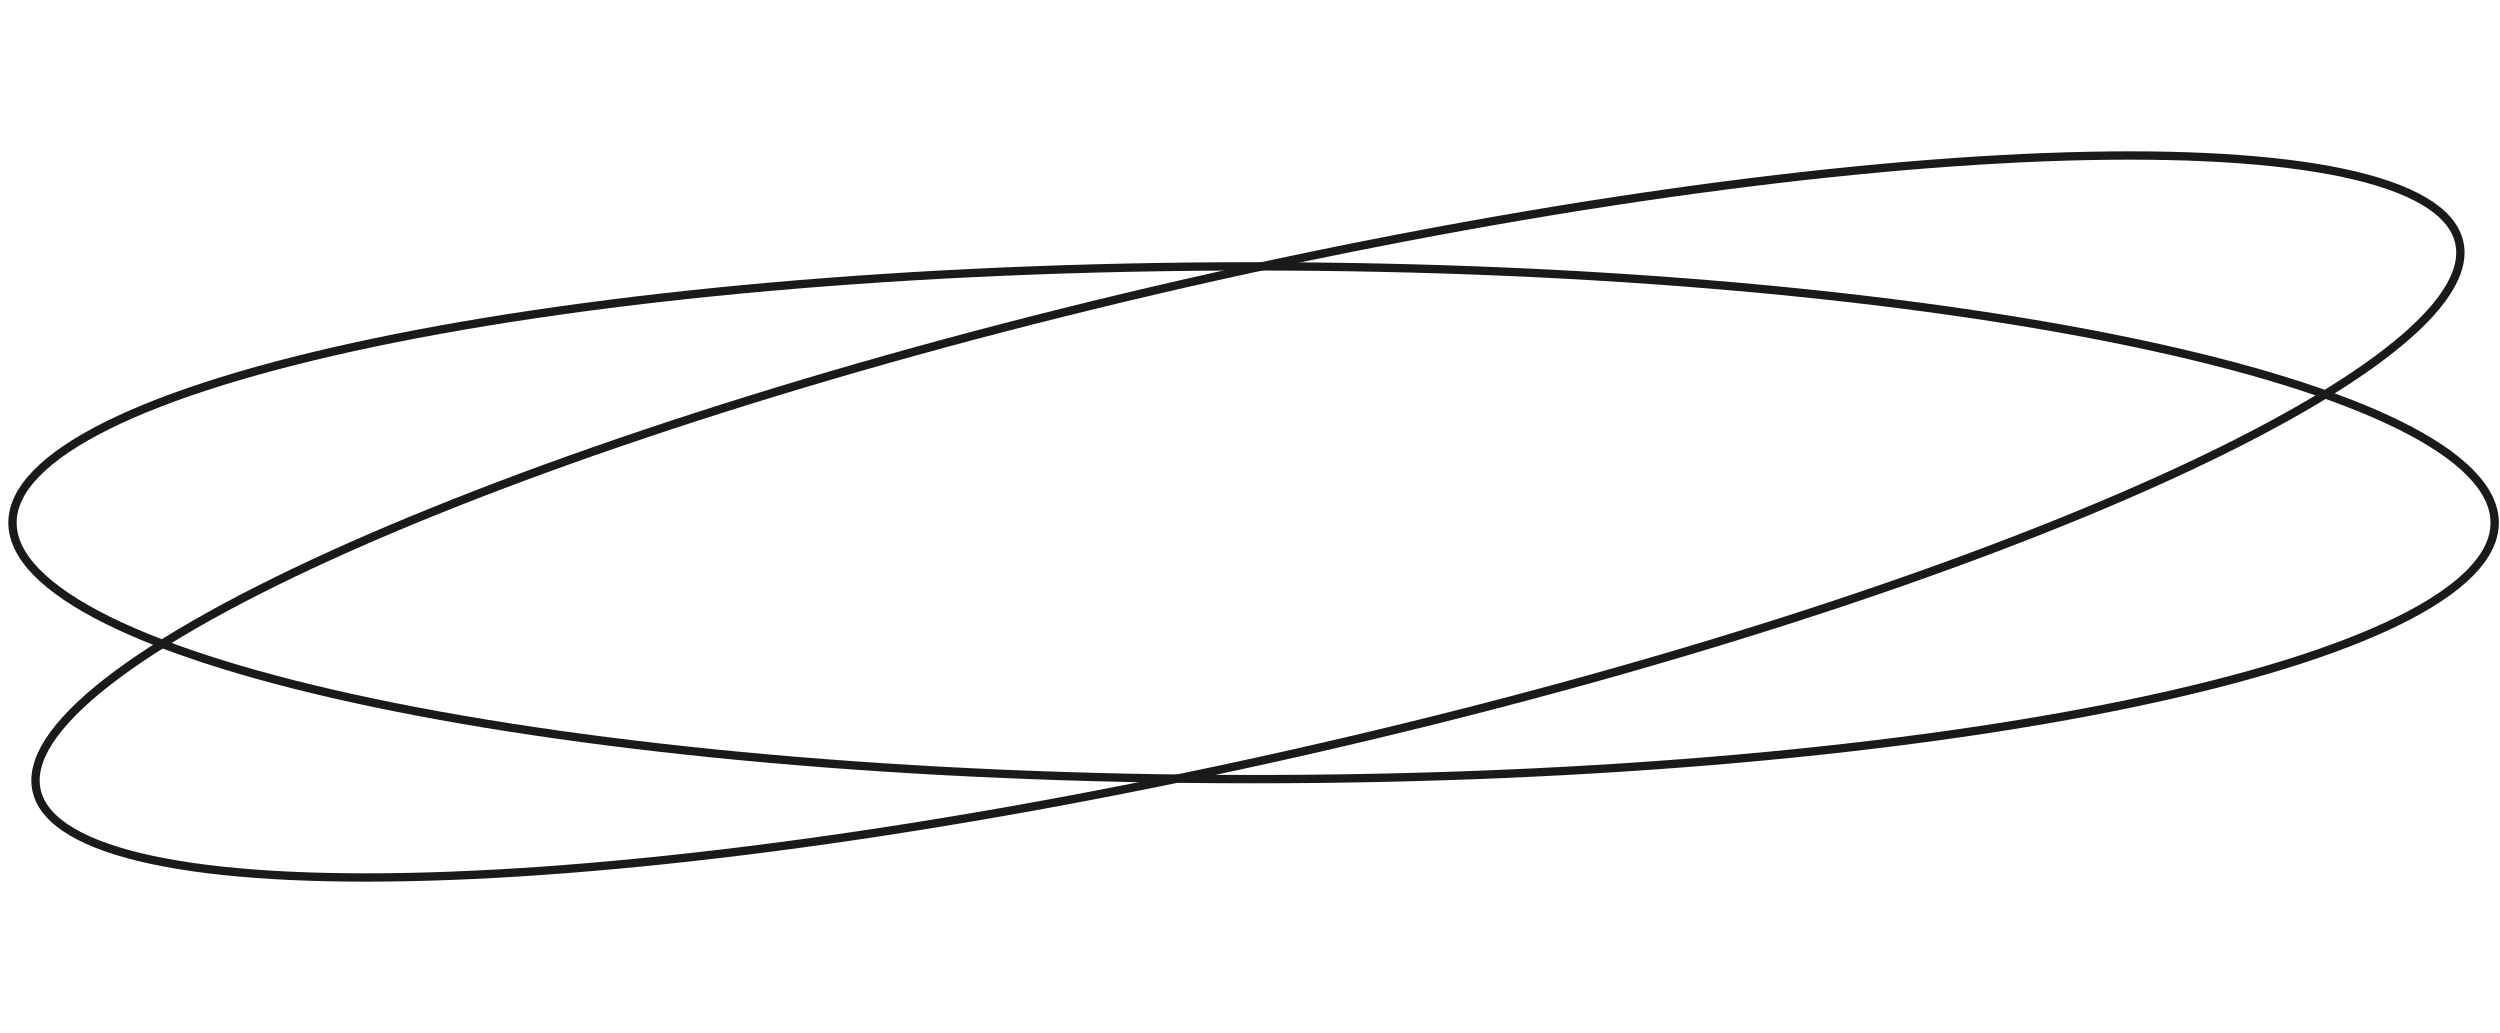 <svg width="300" height="124" viewBox="0 0 300 124" fill="none" xmlns="http://www.w3.org/2000/svg">
<path d="M299.361 62.73C299.361 64.715 298.402 66.704 296.468 68.681C294.532 70.661 291.651 72.595 287.896 74.452C280.39 78.165 269.495 81.524 255.991 84.349C228.993 89.998 191.671 93.496 150.431 93.496C109.19 93.496 71.868 89.998 44.87 84.349C31.366 81.524 20.471 78.165 12.965 74.452C9.21 72.595 6.329 70.661 4.393 68.681C2.459 66.704 1.5 64.715 1.5 62.73C1.5 60.745 2.459 58.756 4.393 56.778C6.329 54.798 9.21 52.865 12.965 51.007C20.471 47.294 31.366 43.936 44.87 41.11C71.868 35.461 109.19 31.963 150.431 31.963C191.671 31.963 228.993 35.461 255.991 41.11C269.495 43.936 280.39 47.294 287.896 51.007C291.651 52.865 294.532 54.798 296.468 56.778C298.402 58.756 299.361 60.745 299.361 62.73Z" stroke="#1A1A1A"/>
<path d="M295.198 31.065C294.956 33.03 293.777 35.198 291.646 37.558C289.514 39.92 286.464 42.432 282.571 45.051C274.787 50.286 263.737 55.873 250.204 61.474C223.147 72.672 186.272 83.884 145.996 92.444C105.721 101.005 69.7 105.289 44.022 105.299C31.18 105.305 20.95 104.241 14.072 102.122C10.633 101.062 8.055 99.746 6.407 98.187C4.759 96.63 4.066 94.86 4.308 92.895C4.55 90.93 5.729 88.762 7.86 86.402C9.992 84.04 13.042 81.527 16.935 78.909C24.719 73.674 35.769 68.087 49.302 62.486C76.359 51.287 113.234 40.076 153.51 31.515C193.785 22.955 229.806 18.671 255.484 18.66C268.326 18.655 278.556 19.719 285.433 21.838C288.873 22.898 291.451 24.214 293.099 25.773C294.747 27.329 295.44 29.1 295.198 31.065Z" stroke="#1A1A1A"/>
</svg>
